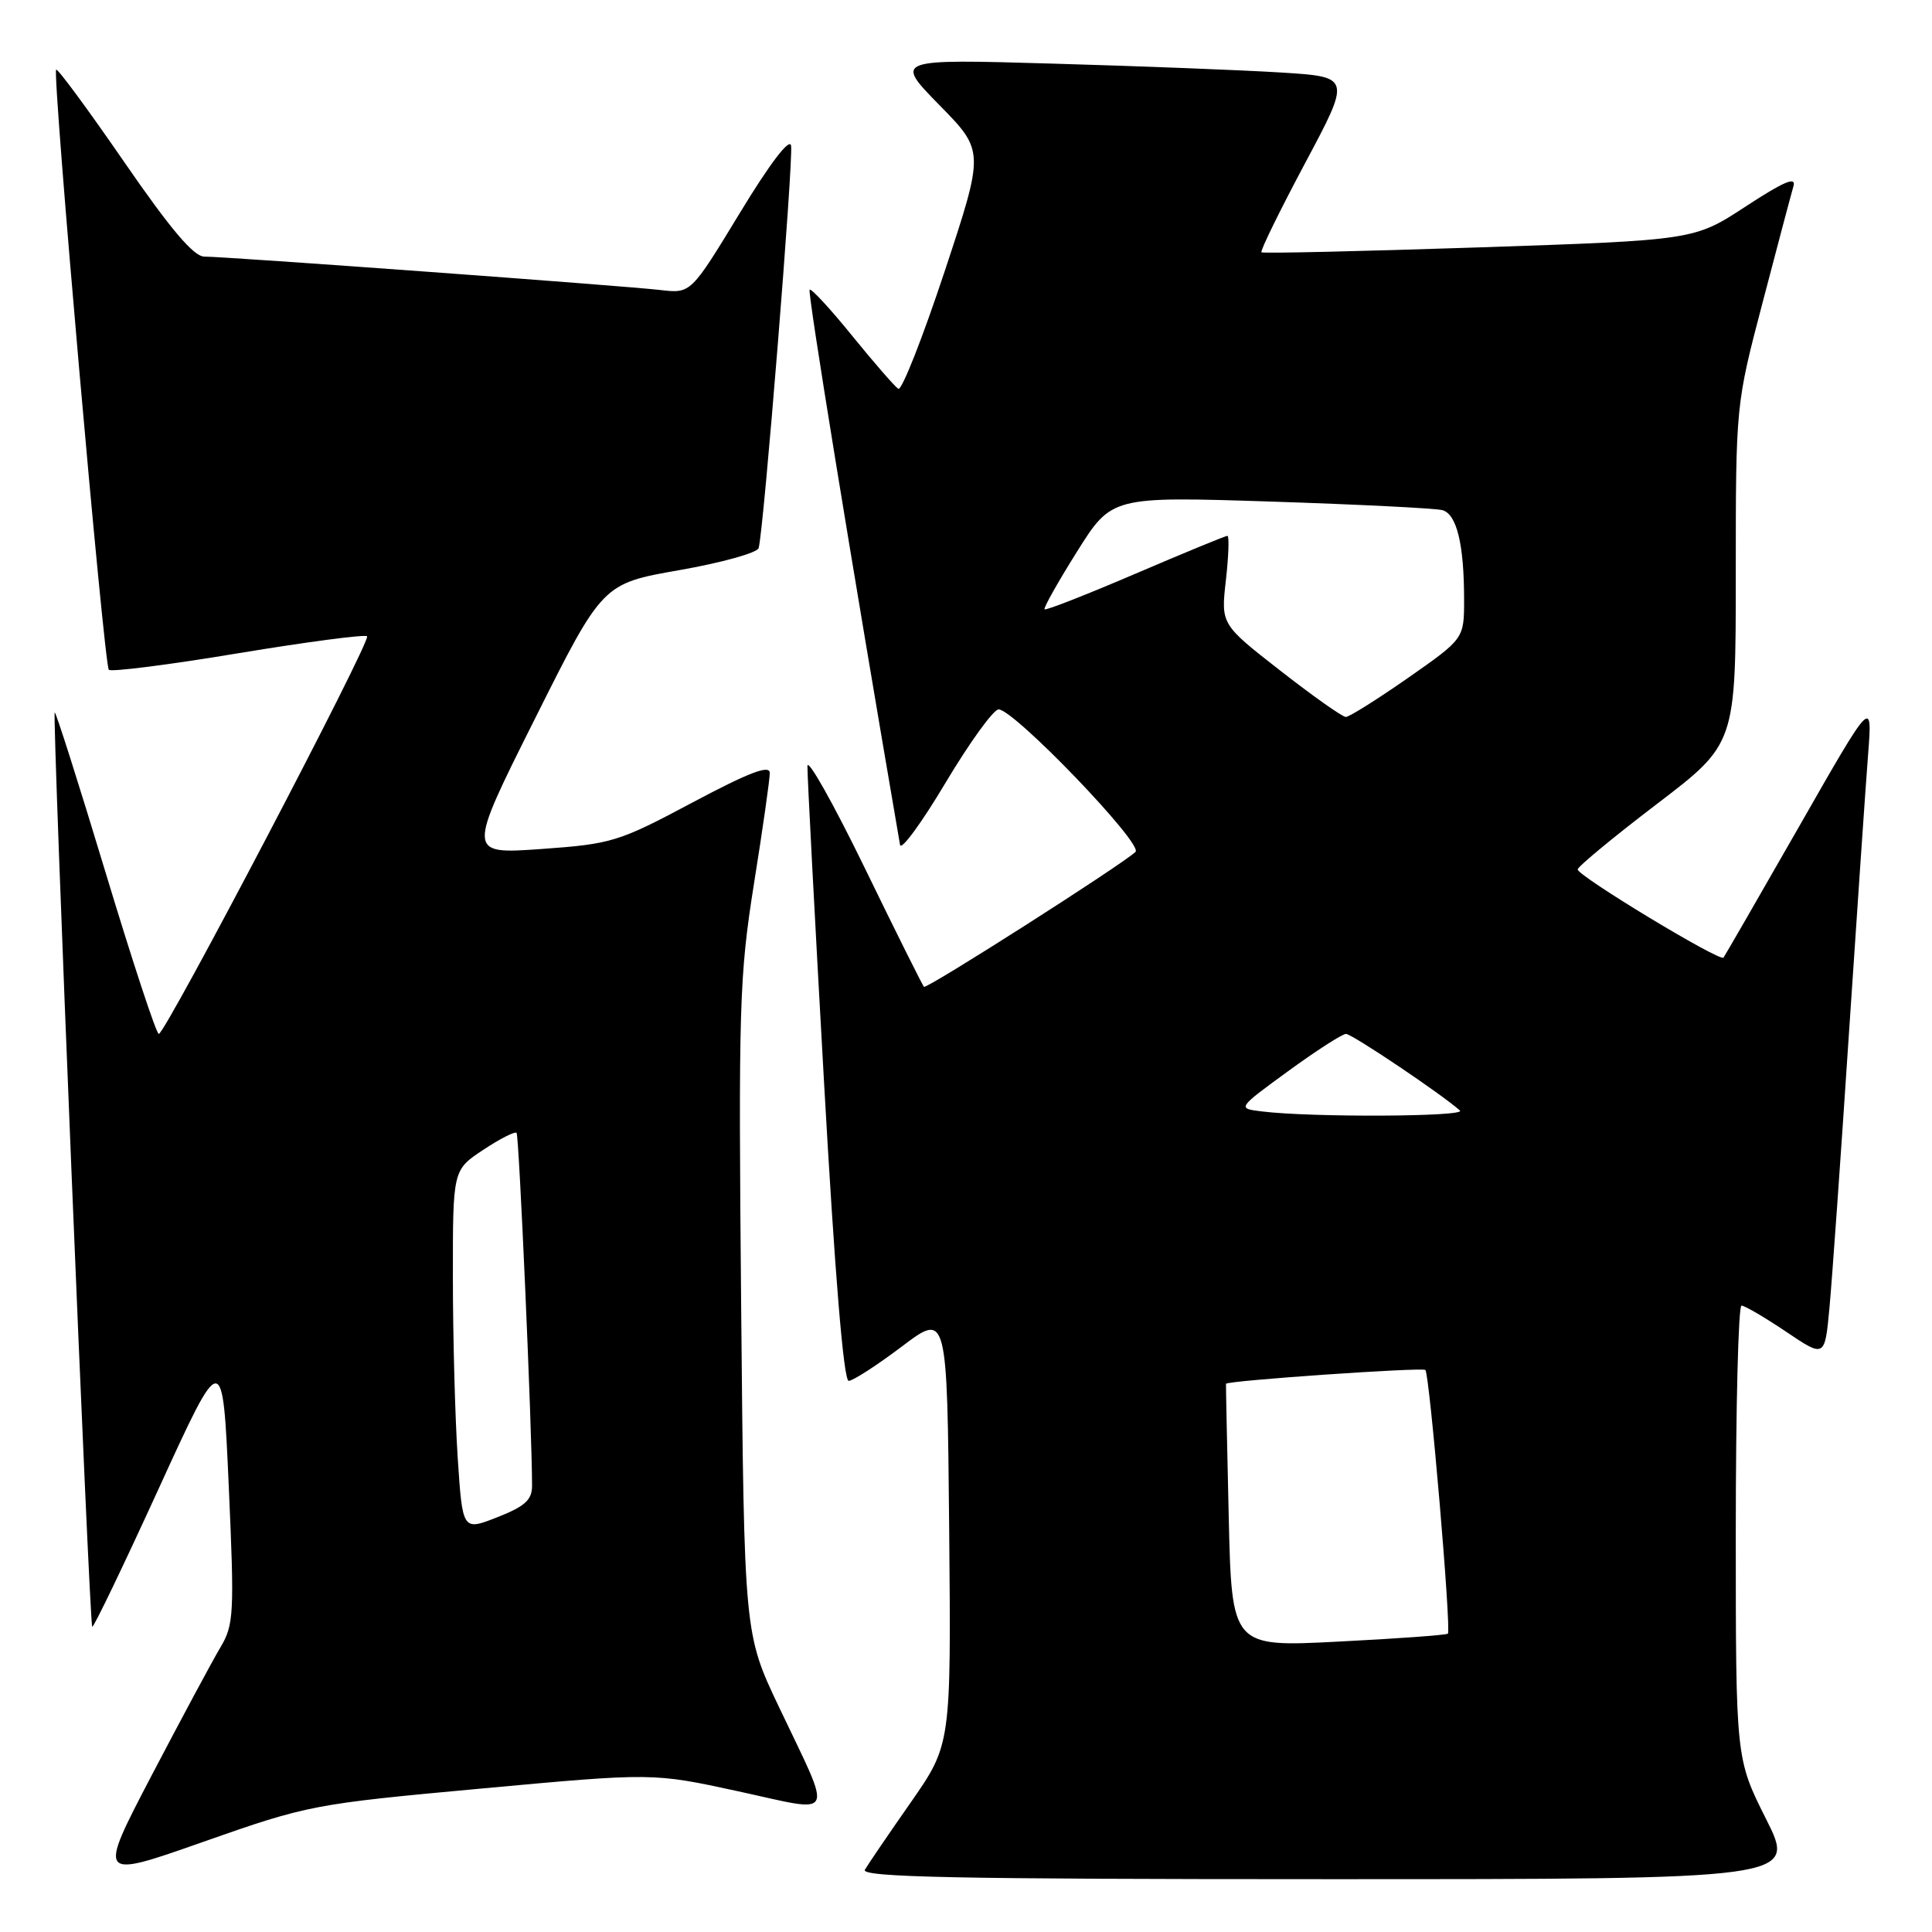<?xml version="1.0" encoding="UTF-8" standalone="no"?>
<!DOCTYPE svg PUBLIC "-//W3C//DTD SVG 1.1//EN" "http://www.w3.org/Graphics/SVG/1.1/DTD/svg11.dtd" >
<svg xmlns="http://www.w3.org/2000/svg" xmlns:xlink="http://www.w3.org/1999/xlink" version="1.1" viewBox="0 0 256 256">
 <g >
 <path fill="currentColor"
d=" M 63.80 236.99 C 86.50 234.90 86.50 234.90 97.79 237.35 C 110.98 240.22 110.43 241.36 103.22 226.19 C 98.61 216.50 98.61 216.50 98.21 173.40 C 97.84 133.34 97.96 129.37 99.90 117.13 C 101.06 109.89 102.00 103.28 102.00 102.43 C 102.00 101.30 99.29 102.33 91.75 106.34 C 81.95 111.56 81.07 111.83 71.70 112.50 C 61.89 113.19 61.89 113.19 70.87 95.26 C 79.84 77.33 79.84 77.33 90.00 75.55 C 95.58 74.57 100.32 73.26 100.52 72.63 C 101.17 70.64 105.16 21.07 104.82 19.29 C 104.62 18.24 101.98 21.71 98.02 28.24 C 91.54 38.90 91.54 38.90 87.52 38.43 C 82.75 37.87 29.94 34.00 27.07 34.00 C 25.67 34.00 22.60 30.38 16.44 21.44 C 11.68 14.53 7.63 9.04 7.44 9.23 C 6.91 9.76 13.79 88.12 14.42 88.75 C 14.73 89.06 22.44 88.08 31.56 86.56 C 40.69 85.05 48.37 84.04 48.64 84.31 C 49.22 84.88 21.91 137.00 21.04 137.00 C 20.71 137.00 17.54 127.36 13.98 115.58 C 10.42 103.80 7.39 94.27 7.25 94.41 C 6.90 94.76 11.84 215.17 12.22 215.55 C 12.39 215.72 16.34 207.50 21.01 197.29 C 29.50 178.72 29.50 178.72 30.31 196.89 C 31.07 213.84 30.99 215.29 29.21 218.28 C 28.15 220.05 24.06 227.68 20.10 235.24 C 12.92 248.99 12.92 248.99 27.00 244.03 C 40.83 239.17 41.51 239.04 63.80 236.99 Z  M 234.01 241.02 C 230.00 233.04 230.00 233.04 230.00 203.02 C 230.00 186.51 230.34 173.00 230.76 173.00 C 231.18 173.00 233.84 174.56 236.67 176.46 C 241.80 179.92 241.80 179.92 242.42 173.21 C 242.76 169.52 243.92 153.22 244.99 137.00 C 246.07 120.78 247.21 104.12 247.53 100.00 C 248.11 92.50 248.11 92.50 238.40 109.50 C 233.05 118.85 228.54 126.68 228.37 126.89 C 227.90 127.47 208.99 116.03 209.05 115.20 C 209.08 114.82 213.80 110.91 219.55 106.53 C 230.00 98.56 230.00 98.56 230.00 76.09 C 230.00 53.62 230.00 53.62 233.56 40.06 C 235.51 32.60 237.35 25.68 237.64 24.68 C 238.04 23.34 236.39 24.04 231.34 27.34 C 224.50 31.82 224.50 31.82 196.00 32.78 C 180.32 33.30 167.34 33.60 167.15 33.43 C 166.95 33.27 169.55 27.97 172.91 21.66 C 179.03 10.19 179.03 10.19 169.77 9.61 C 164.67 9.29 151.05 8.76 139.50 8.43 C 118.50 7.82 118.50 7.82 124.47 13.92 C 130.45 20.01 130.45 20.01 125.15 36.02 C 122.23 44.82 119.48 51.80 119.03 51.52 C 118.58 51.24 115.83 48.08 112.93 44.51 C 110.03 40.93 107.49 38.18 107.28 38.39 C 106.98 38.68 112.76 74.13 119.26 111.95 C 119.40 112.75 122.12 109.04 125.30 103.70 C 128.49 98.37 131.64 94.00 132.32 94.00 C 134.37 94.00 151.54 111.87 150.46 112.88 C 148.62 114.62 122.77 131.10 122.43 130.76 C 122.24 130.57 118.69 123.46 114.56 114.96 C 110.42 106.46 107.01 100.40 106.99 101.50 C 106.96 102.60 107.95 121.39 109.18 143.25 C 110.62 168.84 111.78 182.99 112.46 182.97 C 113.03 182.96 116.20 180.91 119.50 178.42 C 125.50 173.89 125.50 173.89 125.77 202.52 C 126.03 231.15 126.03 231.15 120.68 238.83 C 117.73 243.05 115.00 247.06 114.60 247.75 C 114.03 248.74 126.58 249.00 175.95 249.00 C 238.02 249.00 238.02 249.00 234.01 241.02 Z  M 60.65 193.18 C 60.30 187.85 60.01 177.09 60.01 169.26 C 60.00 155.03 60.00 155.03 64.02 152.37 C 66.23 150.90 68.22 149.89 68.45 150.11 C 68.78 150.45 70.50 189.48 70.50 196.87 C 70.50 198.75 69.56 199.60 65.90 201.04 C 61.29 202.85 61.29 202.85 60.65 193.18 Z  M 162.81 200.87 C 162.59 191.32 162.43 183.44 162.45 183.36 C 162.59 182.94 188.48 181.15 188.87 181.53 C 189.43 182.10 192.33 216.01 191.85 216.47 C 191.66 216.65 185.13 217.13 177.35 217.52 C 163.21 218.25 163.21 218.25 162.81 200.87 Z  M 167.21 147.27 C 163.92 146.87 163.92 146.87 170.69 141.93 C 174.41 139.22 177.86 137.00 178.35 137.00 C 179.15 137.00 191.02 144.98 193.45 147.15 C 194.38 147.98 173.72 148.08 167.21 147.27 Z  M 169.64 88.86 C 161.77 82.72 161.77 82.72 162.44 76.86 C 162.80 73.64 162.89 71.00 162.64 71.00 C 162.38 71.00 156.90 73.26 150.45 76.02 C 143.99 78.79 138.58 80.91 138.41 80.74 C 138.24 80.58 140.17 77.14 142.70 73.11 C 147.30 65.78 147.30 65.78 168.40 66.46 C 180.00 66.84 190.23 67.35 191.13 67.60 C 193.03 68.13 194.00 72.14 194.00 79.44 C 194.00 84.63 194.00 84.63 186.58 89.82 C 182.49 92.67 178.78 95.00 178.33 95.00 C 177.87 95.00 173.96 92.23 169.64 88.86 Z "/>
</g>
</svg>